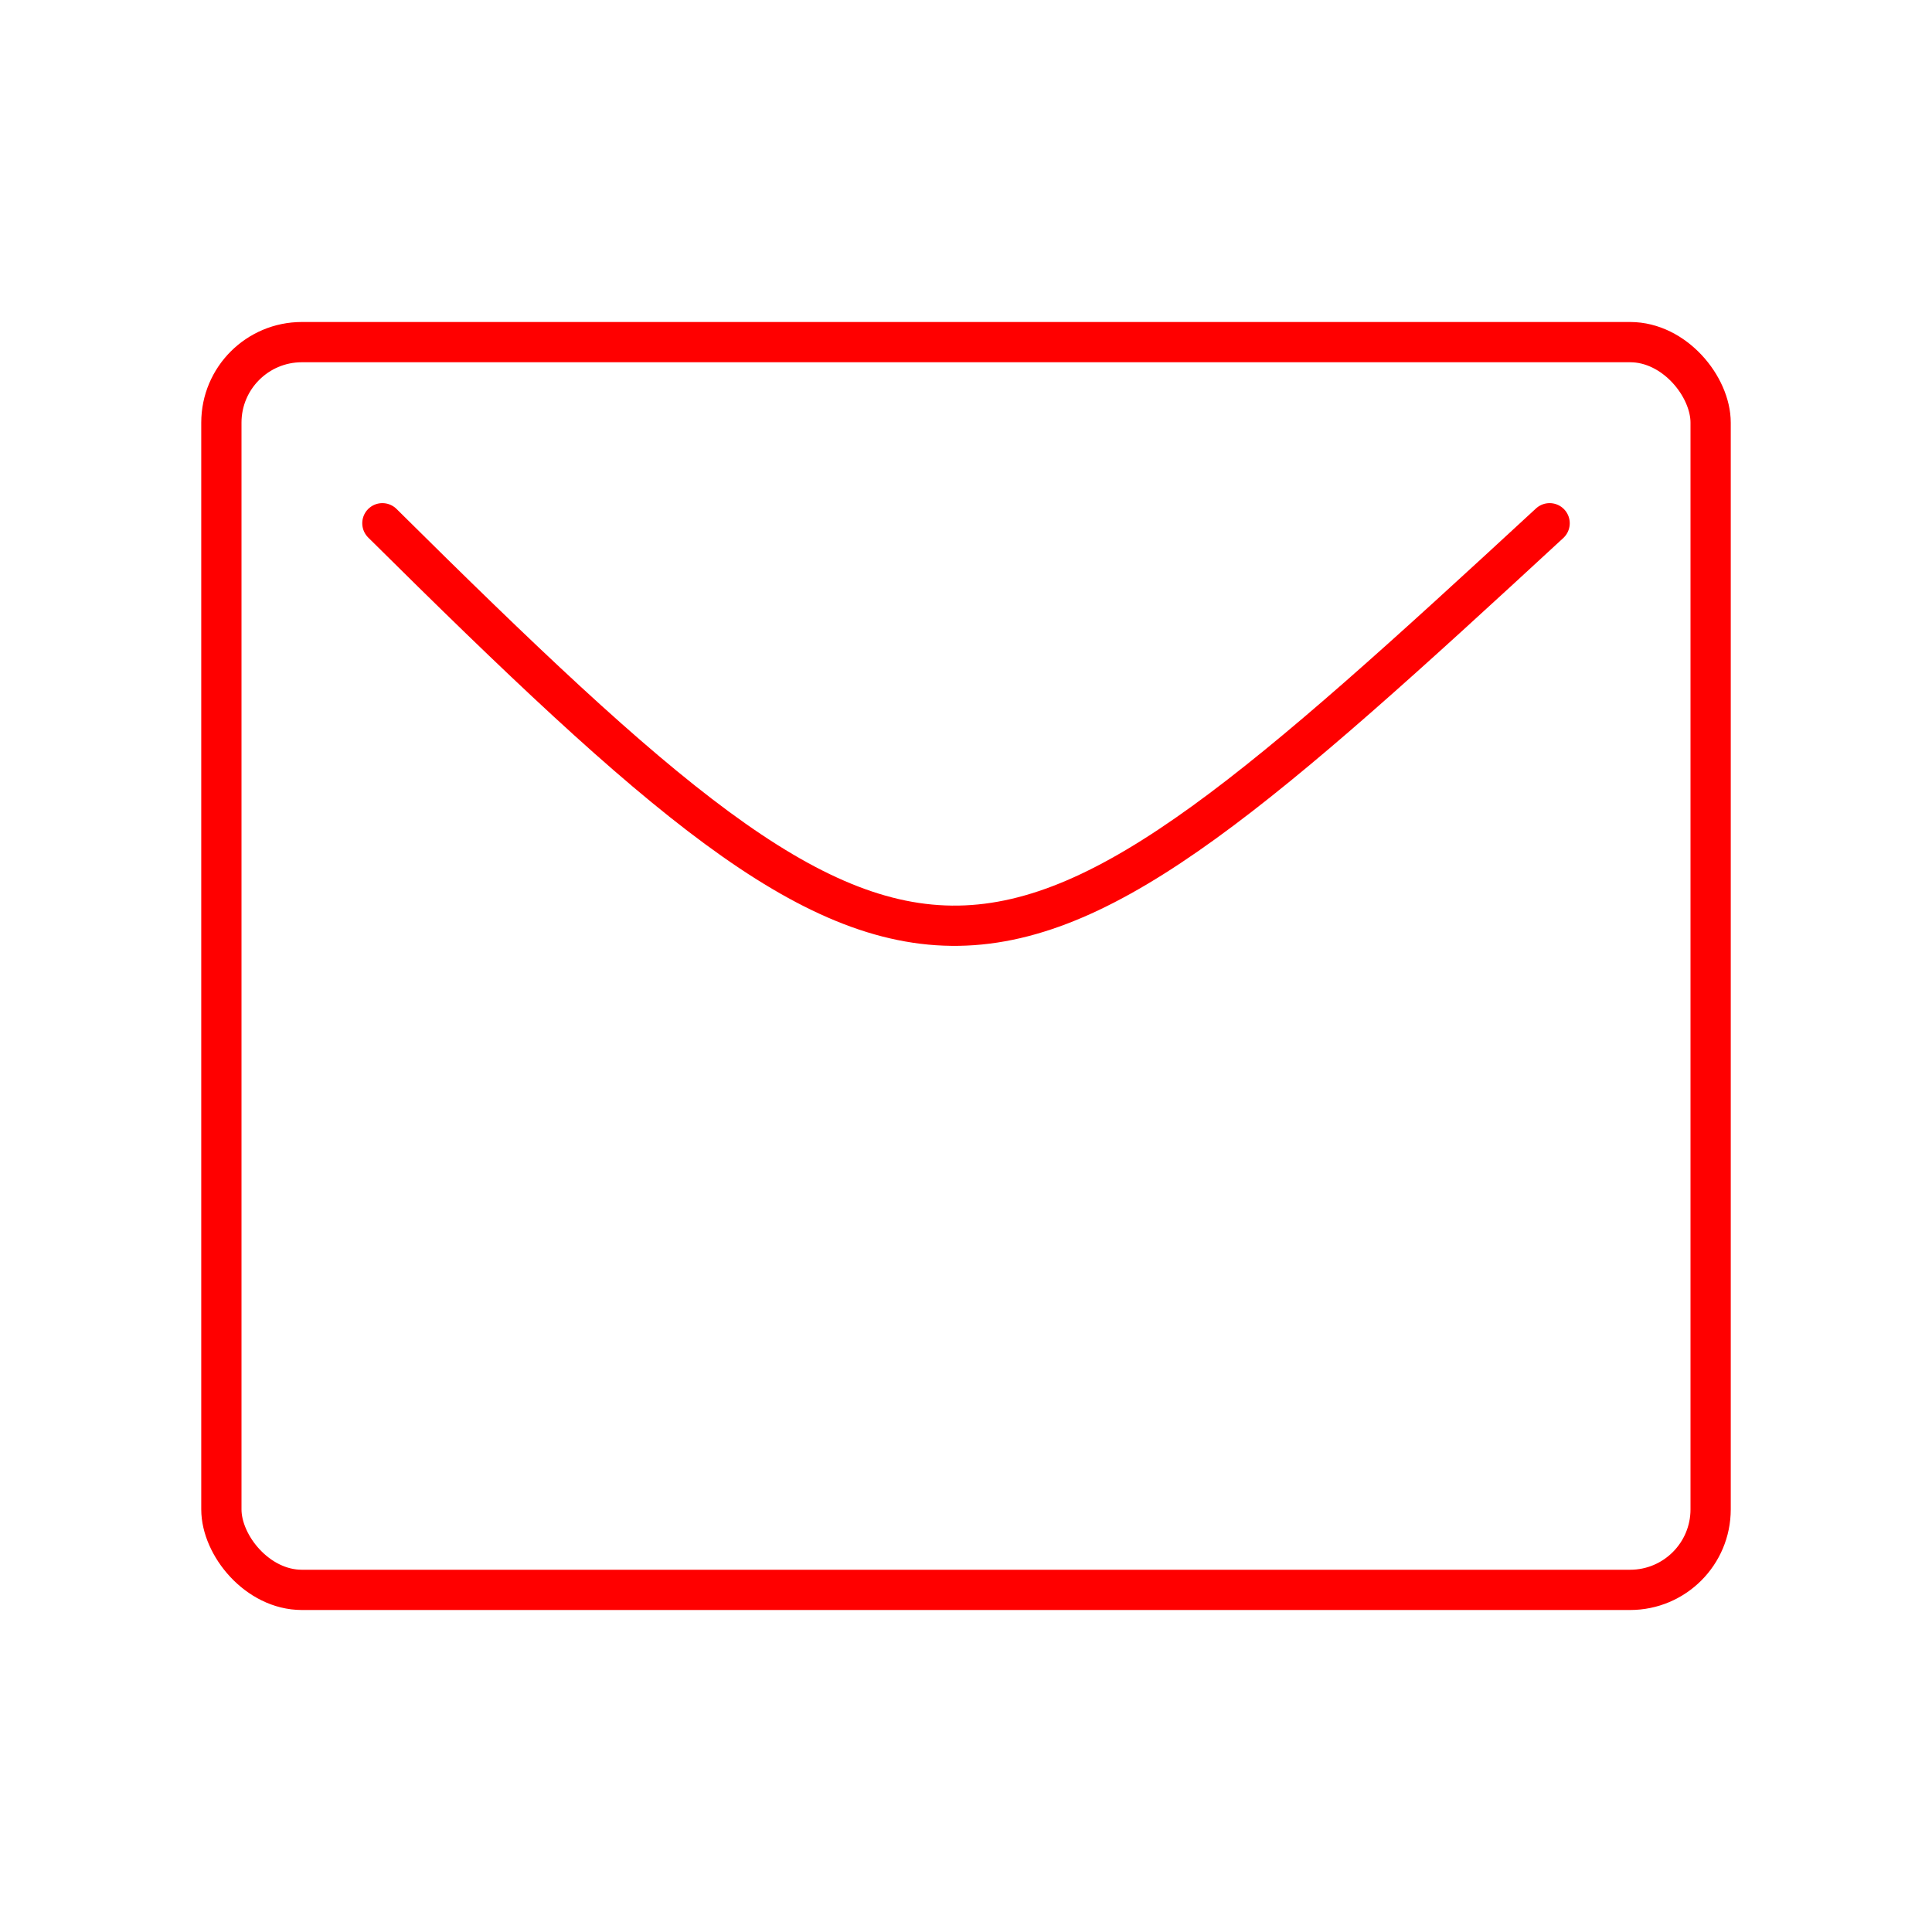 <svg xmlns="http://www.w3.org/2000/svg" viewBox="0 0 48 48"><defs><style>.a{fill:none;stroke:#FF0000;stroke-linecap:round;stroke-linejoin:round;}</style></defs><path class="a" d="M9.5,13c13.687,13.574,14.825,13.09,29,0"/><rect class="a" x="5.5" y="8.5" width="37" height="31" rx="2"/></svg>